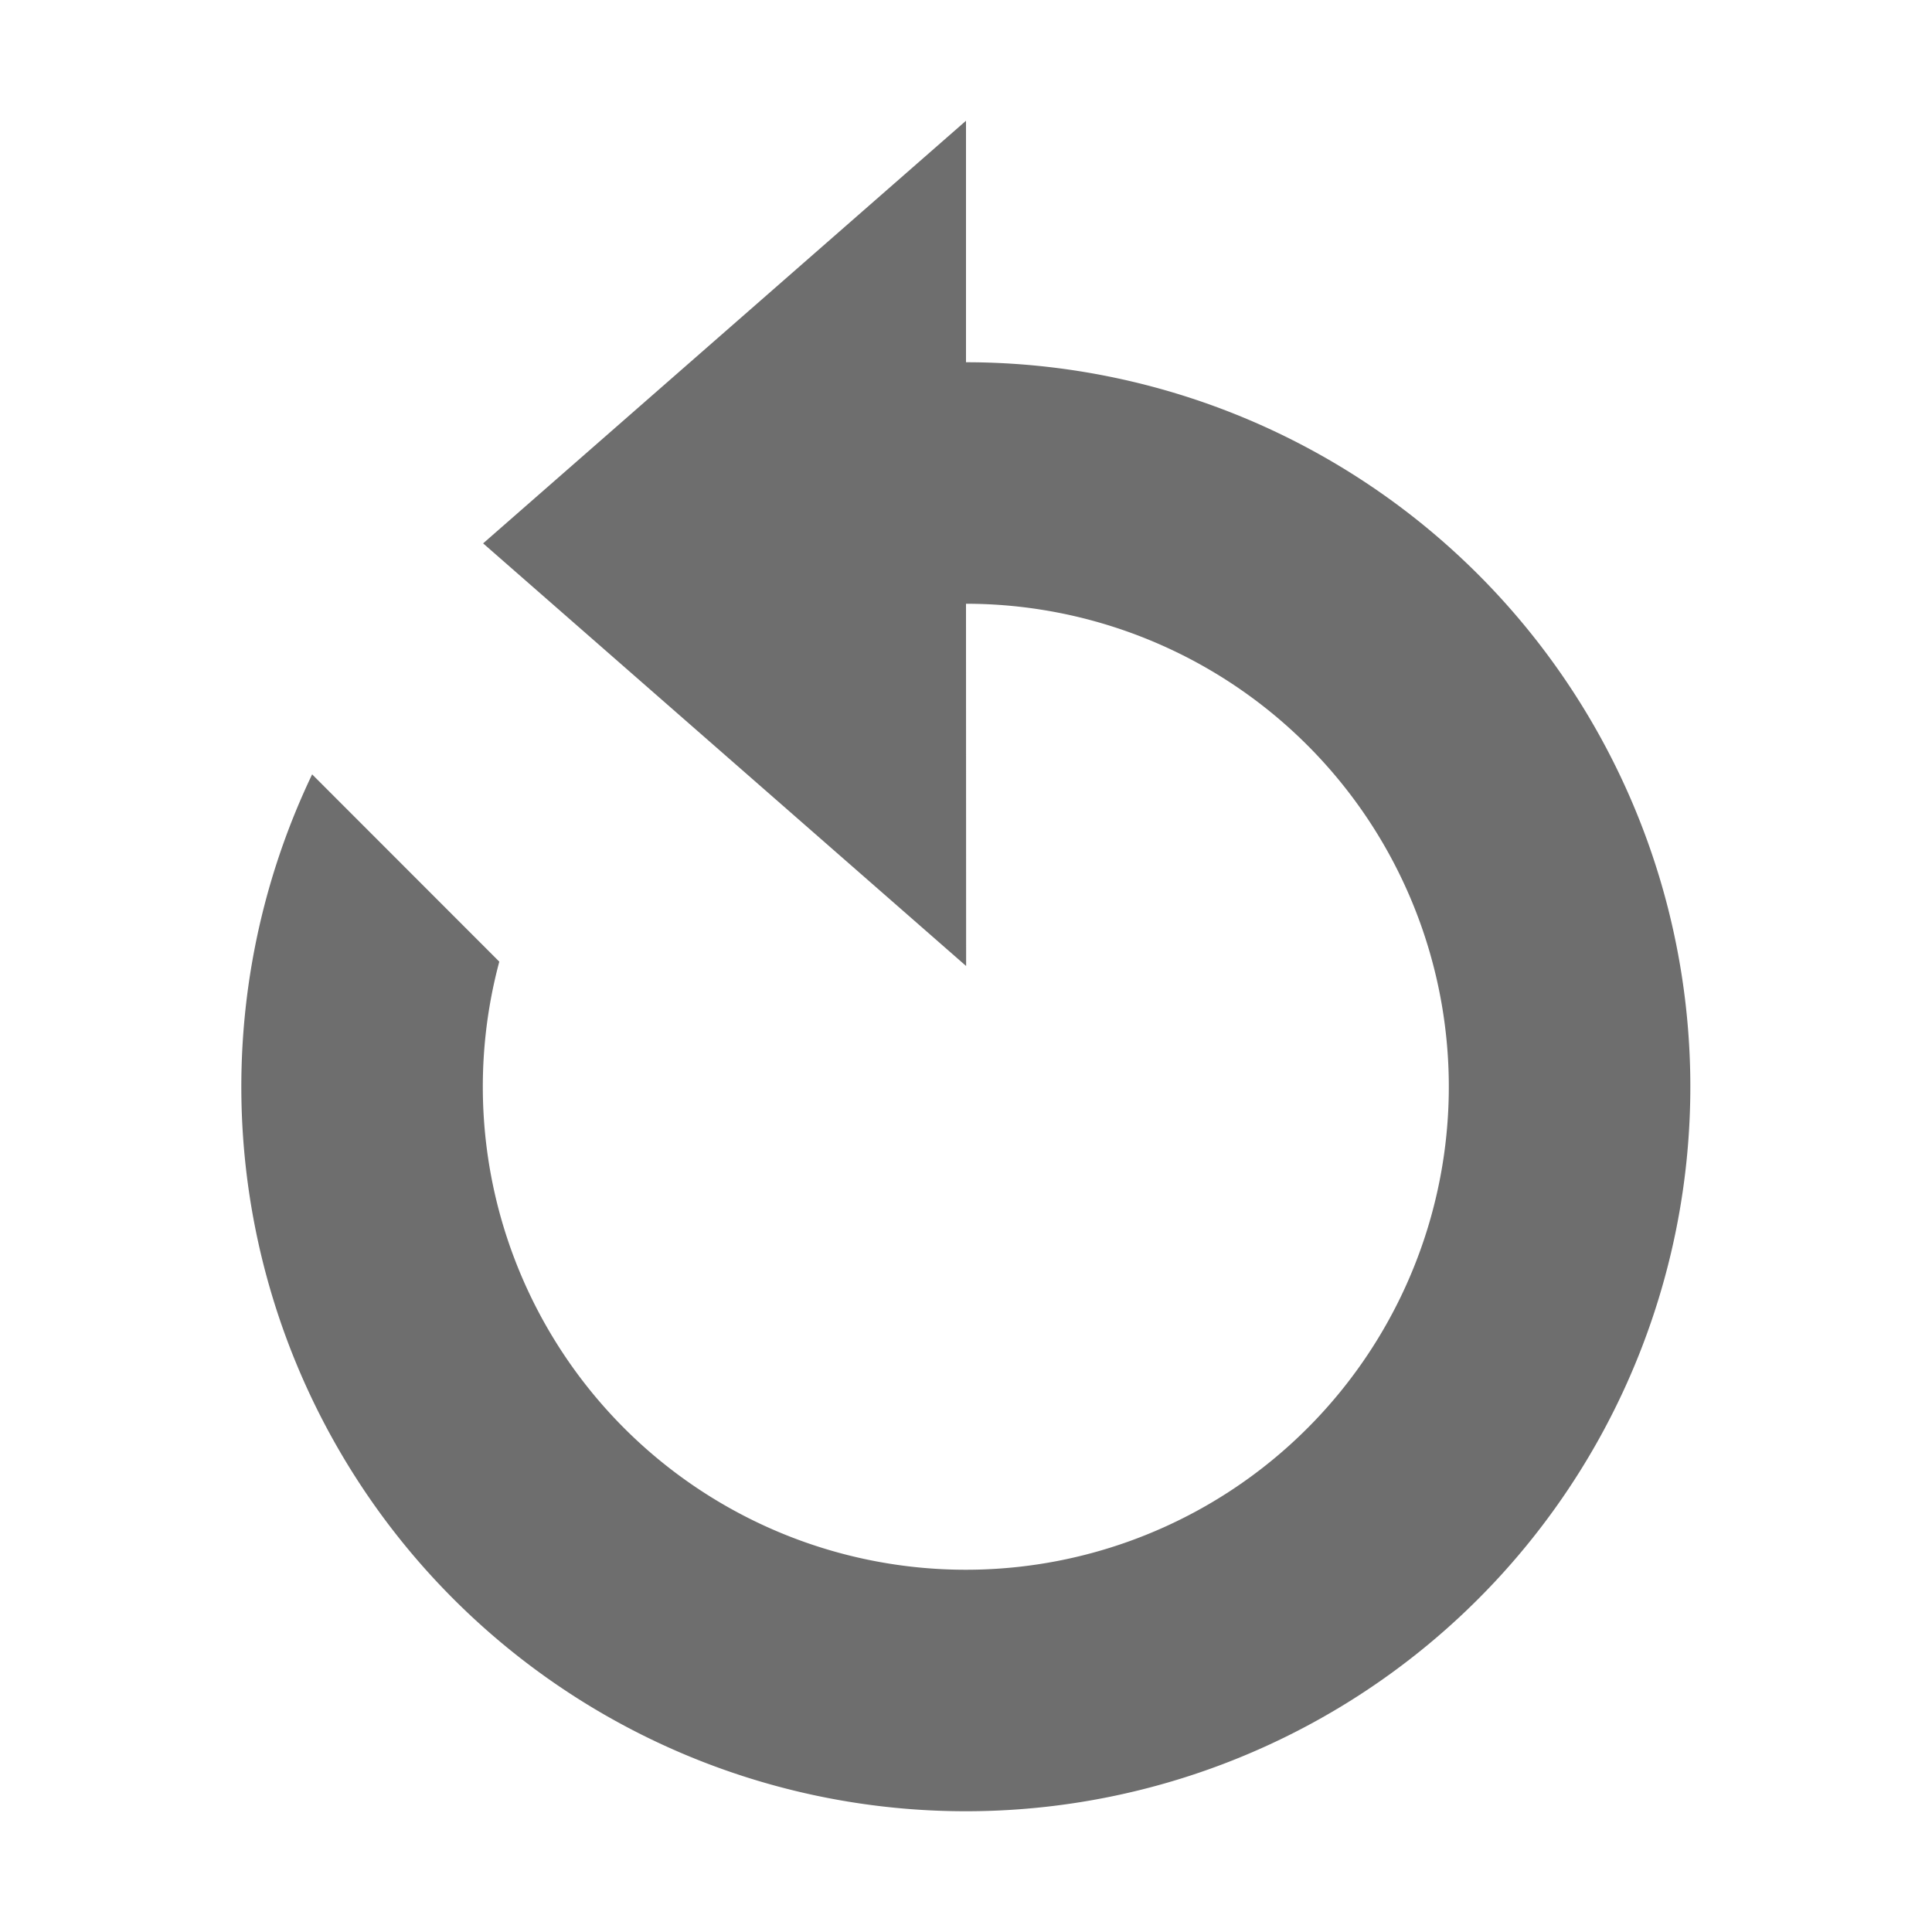 <svg width="16" height="16" viewBox="0 0 16 16" xmlns="http://www.w3.org/2000/svg"><rect width="16" height="16" fill="none"/><path d="M8 3a6 6 0 1 1-5.415 3.413l1.55 1.551A4 4 0 1 0 8 5l.001 3-4-3.5L8 1v2z" fill="#6E6E6E" fill-rule="evenodd"/></svg>